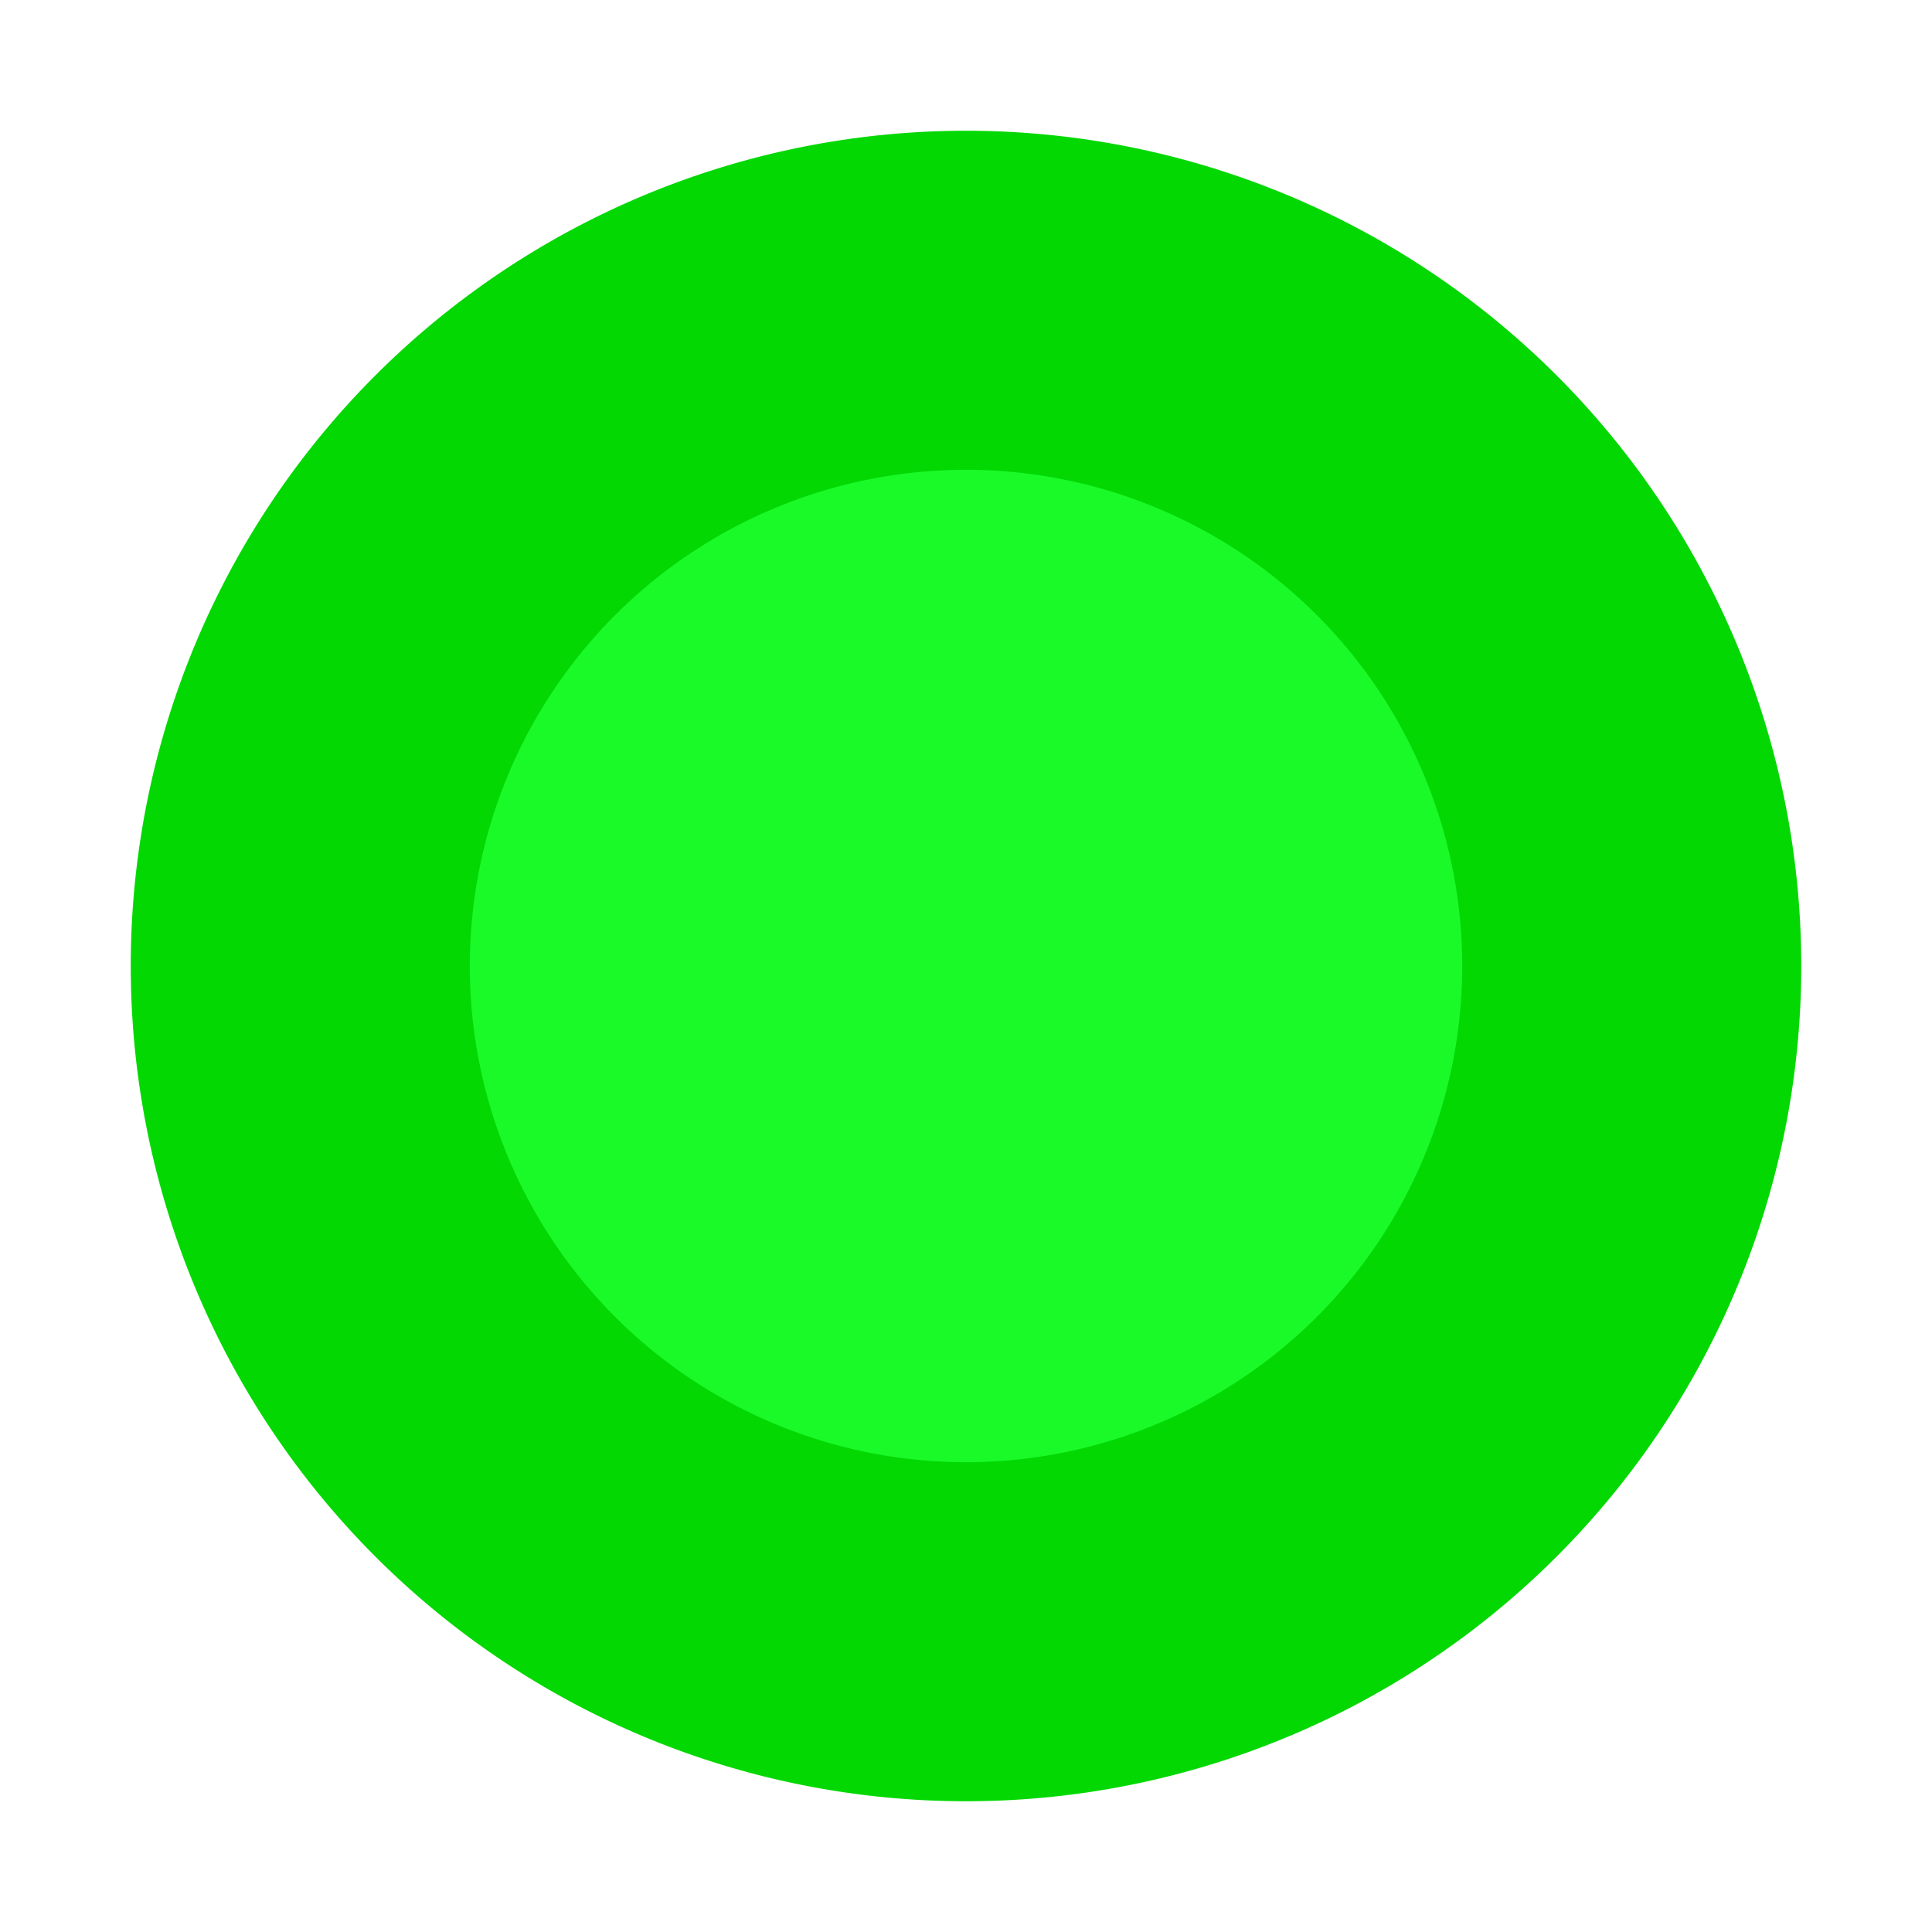 <?xml version="1.0" standalone="no"?><!DOCTYPE svg PUBLIC "-//W3C//DTD SVG 1.1//EN" "http://www.w3.org/Graphics/SVG/1.1/DTD/svg11.dtd"><svg t="1619059361890" class="icon" viewBox="0 0 1024 1024" version="1.1" xmlns="http://www.w3.org/2000/svg" p-id="1618" width="32" height="32" xmlns:xlink="http://www.w3.org/1999/xlink"><defs><style type="text/css"></style></defs><path d="M512 512m-442.7 0a442.7 442.7 0 1 0 885.4 0 442.7 442.7 0 1 0-885.4 0Z" fill="#03d803" p-id="1619"></path><path d="M512 512m-263 0a263 263 0 1 0 526 0 263 263 0 1 0-526 0Z" fill="#1afa29" p-id="1620" data-spm-anchor-id="a313x.7781069.0.i2" class="selected"></path></svg>